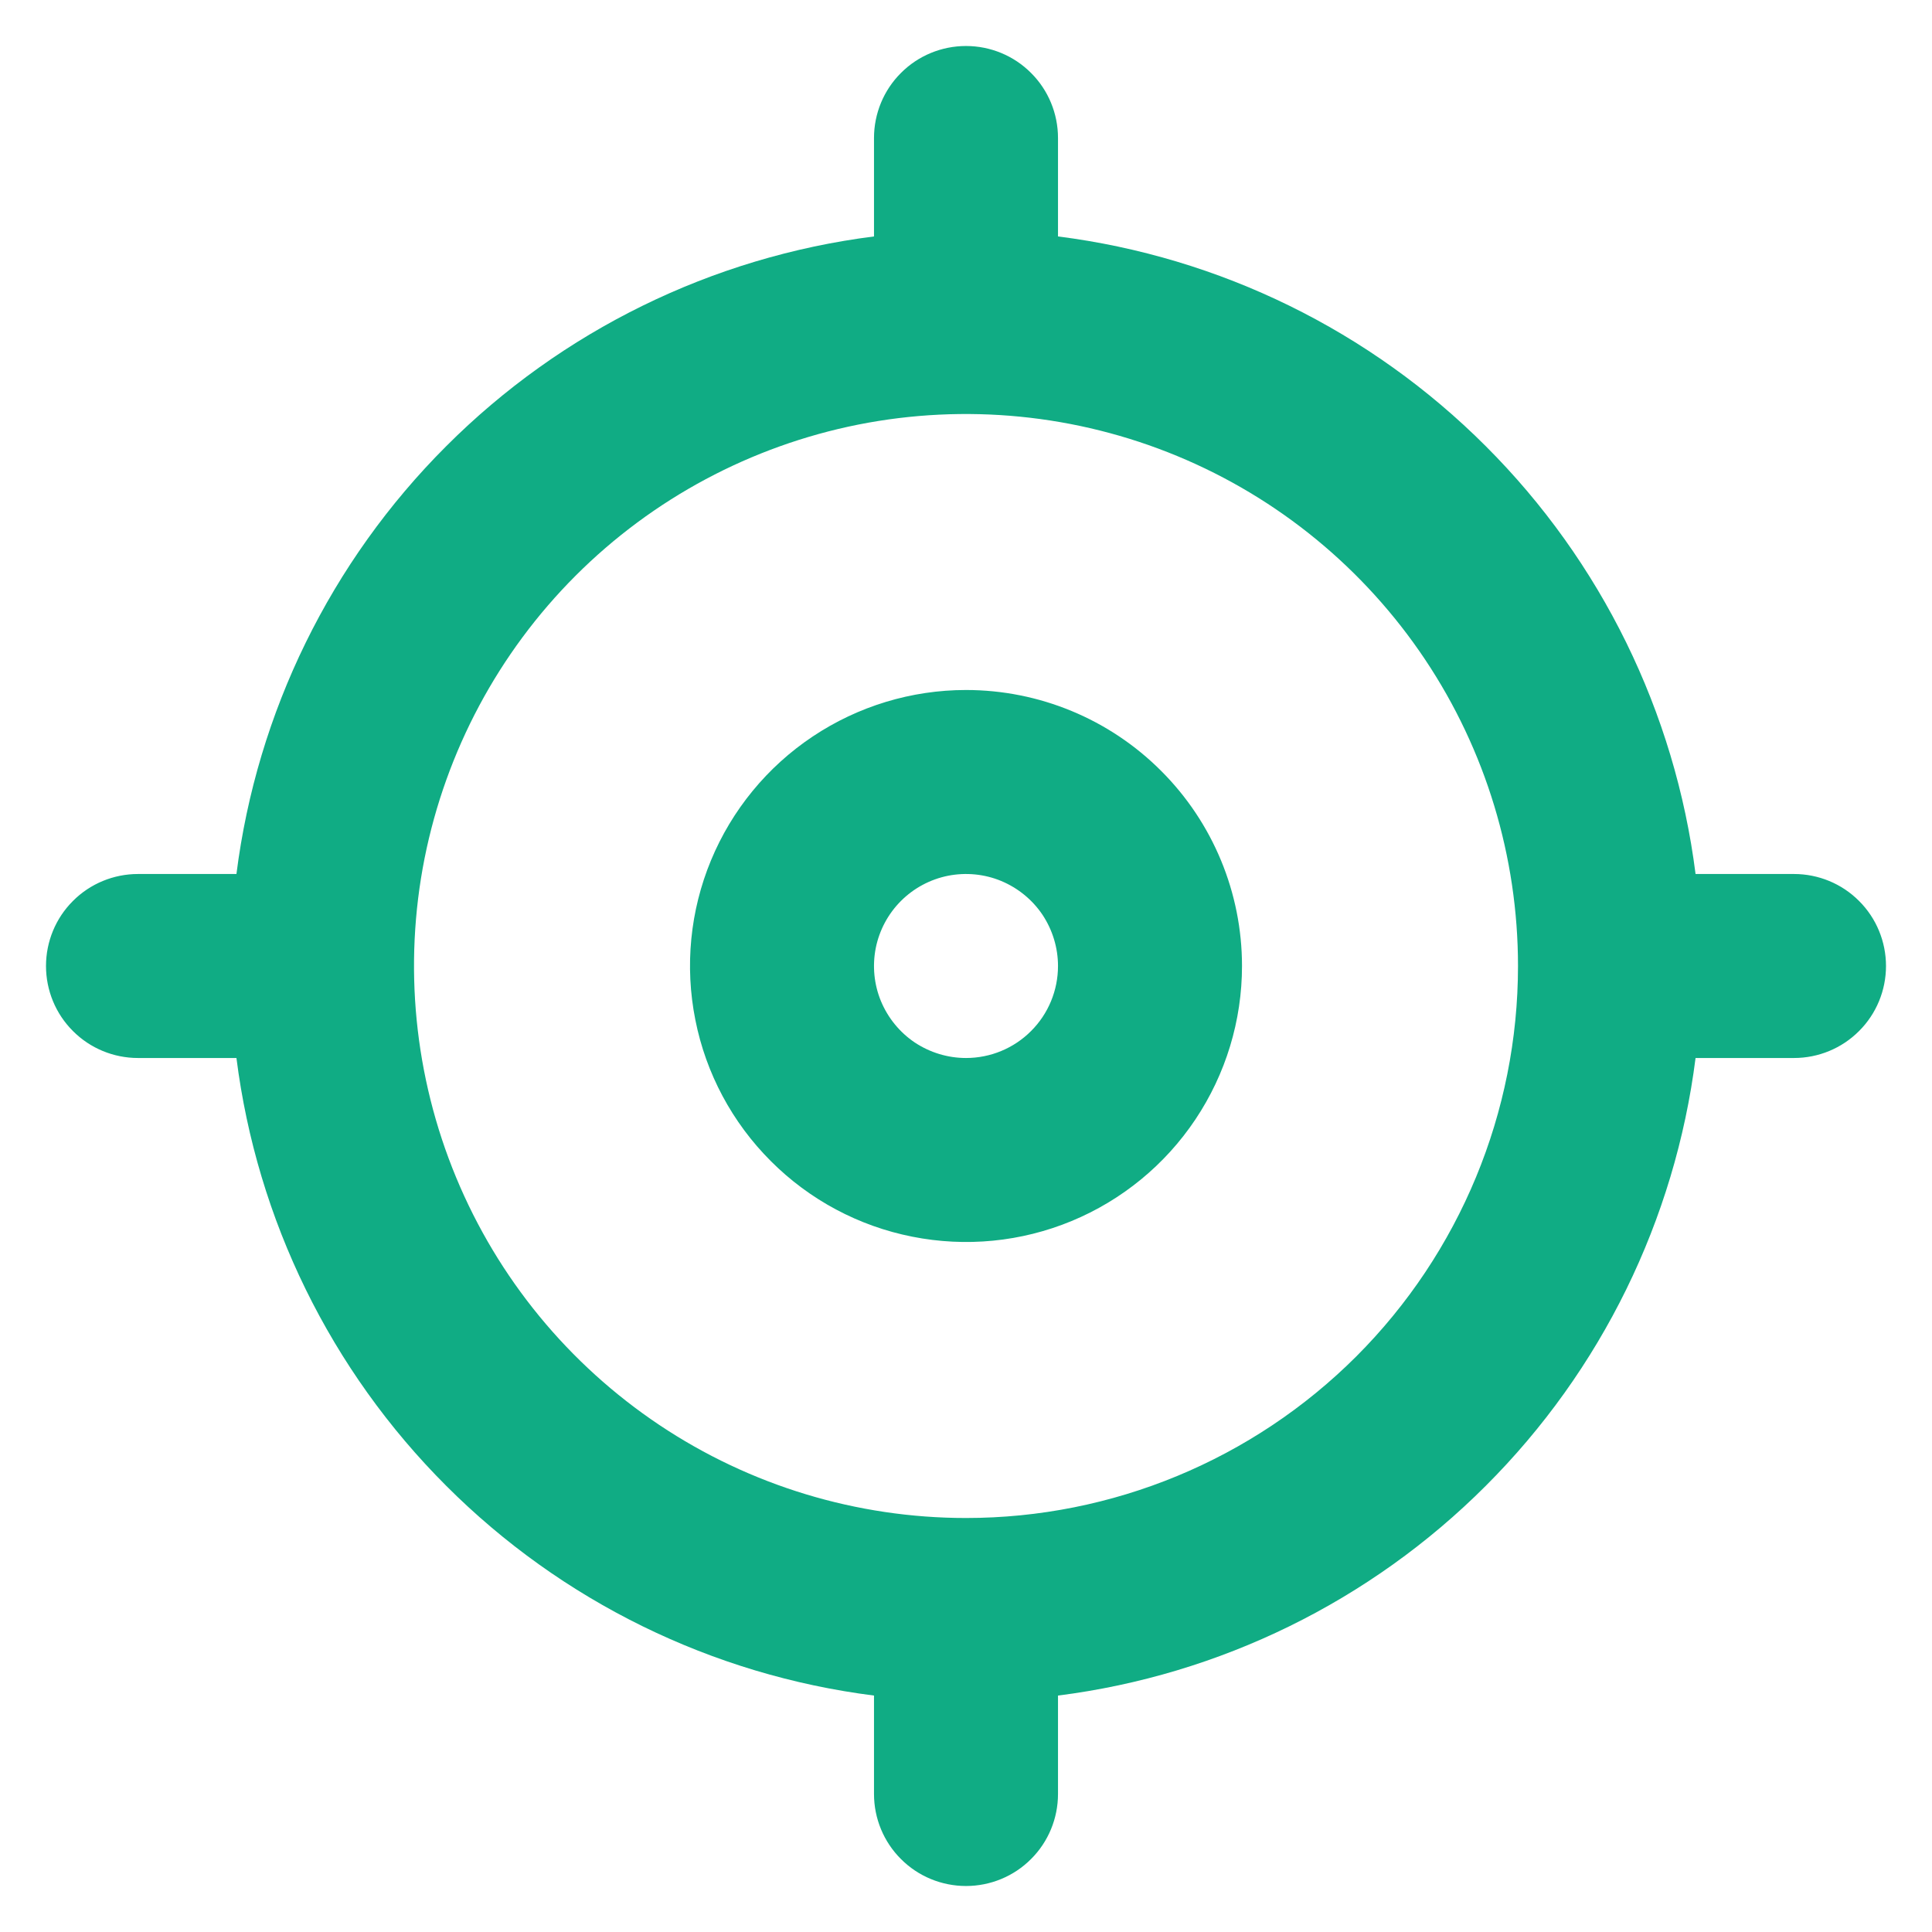 <svg width="21" height="21" viewBox="0 0 21 21" fill="none" xmlns="http://www.w3.org/2000/svg">
<path d="M10.5 7.5C9.907 7.5 9.327 7.676 8.833 8.006C8.34 8.335 7.955 8.804 7.728 9.352C7.501 9.9 7.442 10.503 7.558 11.085C7.673 11.667 7.959 12.202 8.379 12.621C8.798 13.041 9.333 13.327 9.915 13.442C10.497 13.558 11.1 13.499 11.648 13.272C12.196 13.045 12.665 12.66 12.994 12.167C13.324 11.673 13.5 11.093 13.5 10.5C13.5 9.704 13.184 8.941 12.621 8.379C12.059 7.816 11.296 7.5 10.5 7.5ZM10.5 11.5C10.302 11.5 10.109 11.441 9.944 11.332C9.78 11.222 9.652 11.065 9.576 10.883C9.5 10.7 9.481 10.499 9.519 10.305C9.558 10.111 9.653 9.933 9.793 9.793C9.933 9.653 10.111 9.558 10.305 9.519C10.499 9.481 10.7 9.5 10.883 9.576C11.065 9.652 11.222 9.78 11.332 9.944C11.441 10.109 11.5 10.302 11.5 10.5C11.5 10.765 11.395 11.02 11.207 11.207C11.02 11.395 10.765 11.5 10.5 11.5ZM19.5 9.5H18.43C18.207 7.74 17.405 6.104 16.15 4.85C14.896 3.595 13.26 2.793 11.5 2.57V1.5C11.5 1.235 11.395 0.98 11.207 0.793C11.02 0.605 10.765 0.5 10.5 0.5C10.235 0.5 9.98 0.605 9.793 0.793C9.605 0.98 9.5 1.235 9.5 1.5V2.57C7.74 2.793 6.104 3.595 4.85 4.85C3.595 6.104 2.793 7.74 2.57 9.5H1.5C1.235 9.5 0.98 9.605 0.793 9.793C0.605 9.98 0.5 10.235 0.5 10.5C0.5 10.765 0.605 11.02 0.793 11.207C0.98 11.395 1.235 11.5 1.5 11.5H2.57C2.793 13.26 3.595 14.896 4.85 16.15C6.104 17.405 7.74 18.207 9.5 18.43V19.5C9.5 19.765 9.605 20.02 9.793 20.207C9.98 20.395 10.235 20.5 10.5 20.5C10.765 20.5 11.02 20.395 11.207 20.207C11.395 20.02 11.5 19.765 11.5 19.5V18.43C13.26 18.207 14.896 17.405 16.15 16.15C17.405 14.896 18.207 13.26 18.43 11.5H19.5C19.765 11.5 20.02 11.395 20.207 11.207C20.395 11.02 20.5 10.765 20.5 10.5C20.5 10.235 20.395 9.98 20.207 9.793C20.02 9.605 19.765 9.5 19.5 9.5ZM10.5 16.5C9.313 16.5 8.153 16.148 7.167 15.489C6.18 14.829 5.411 13.893 4.957 12.796C4.503 11.7 4.384 10.493 4.615 9.329C4.847 8.166 5.418 7.096 6.257 6.257C7.096 5.418 8.166 4.847 9.329 4.615C10.493 4.384 11.7 4.503 12.796 4.957C13.893 5.411 14.829 6.18 15.489 7.167C16.148 8.153 16.5 9.313 16.5 10.5C16.5 12.091 15.868 13.617 14.743 14.743C13.617 15.868 12.091 16.5 10.5 16.5Z" fill="#10AC84"/>
</svg>
